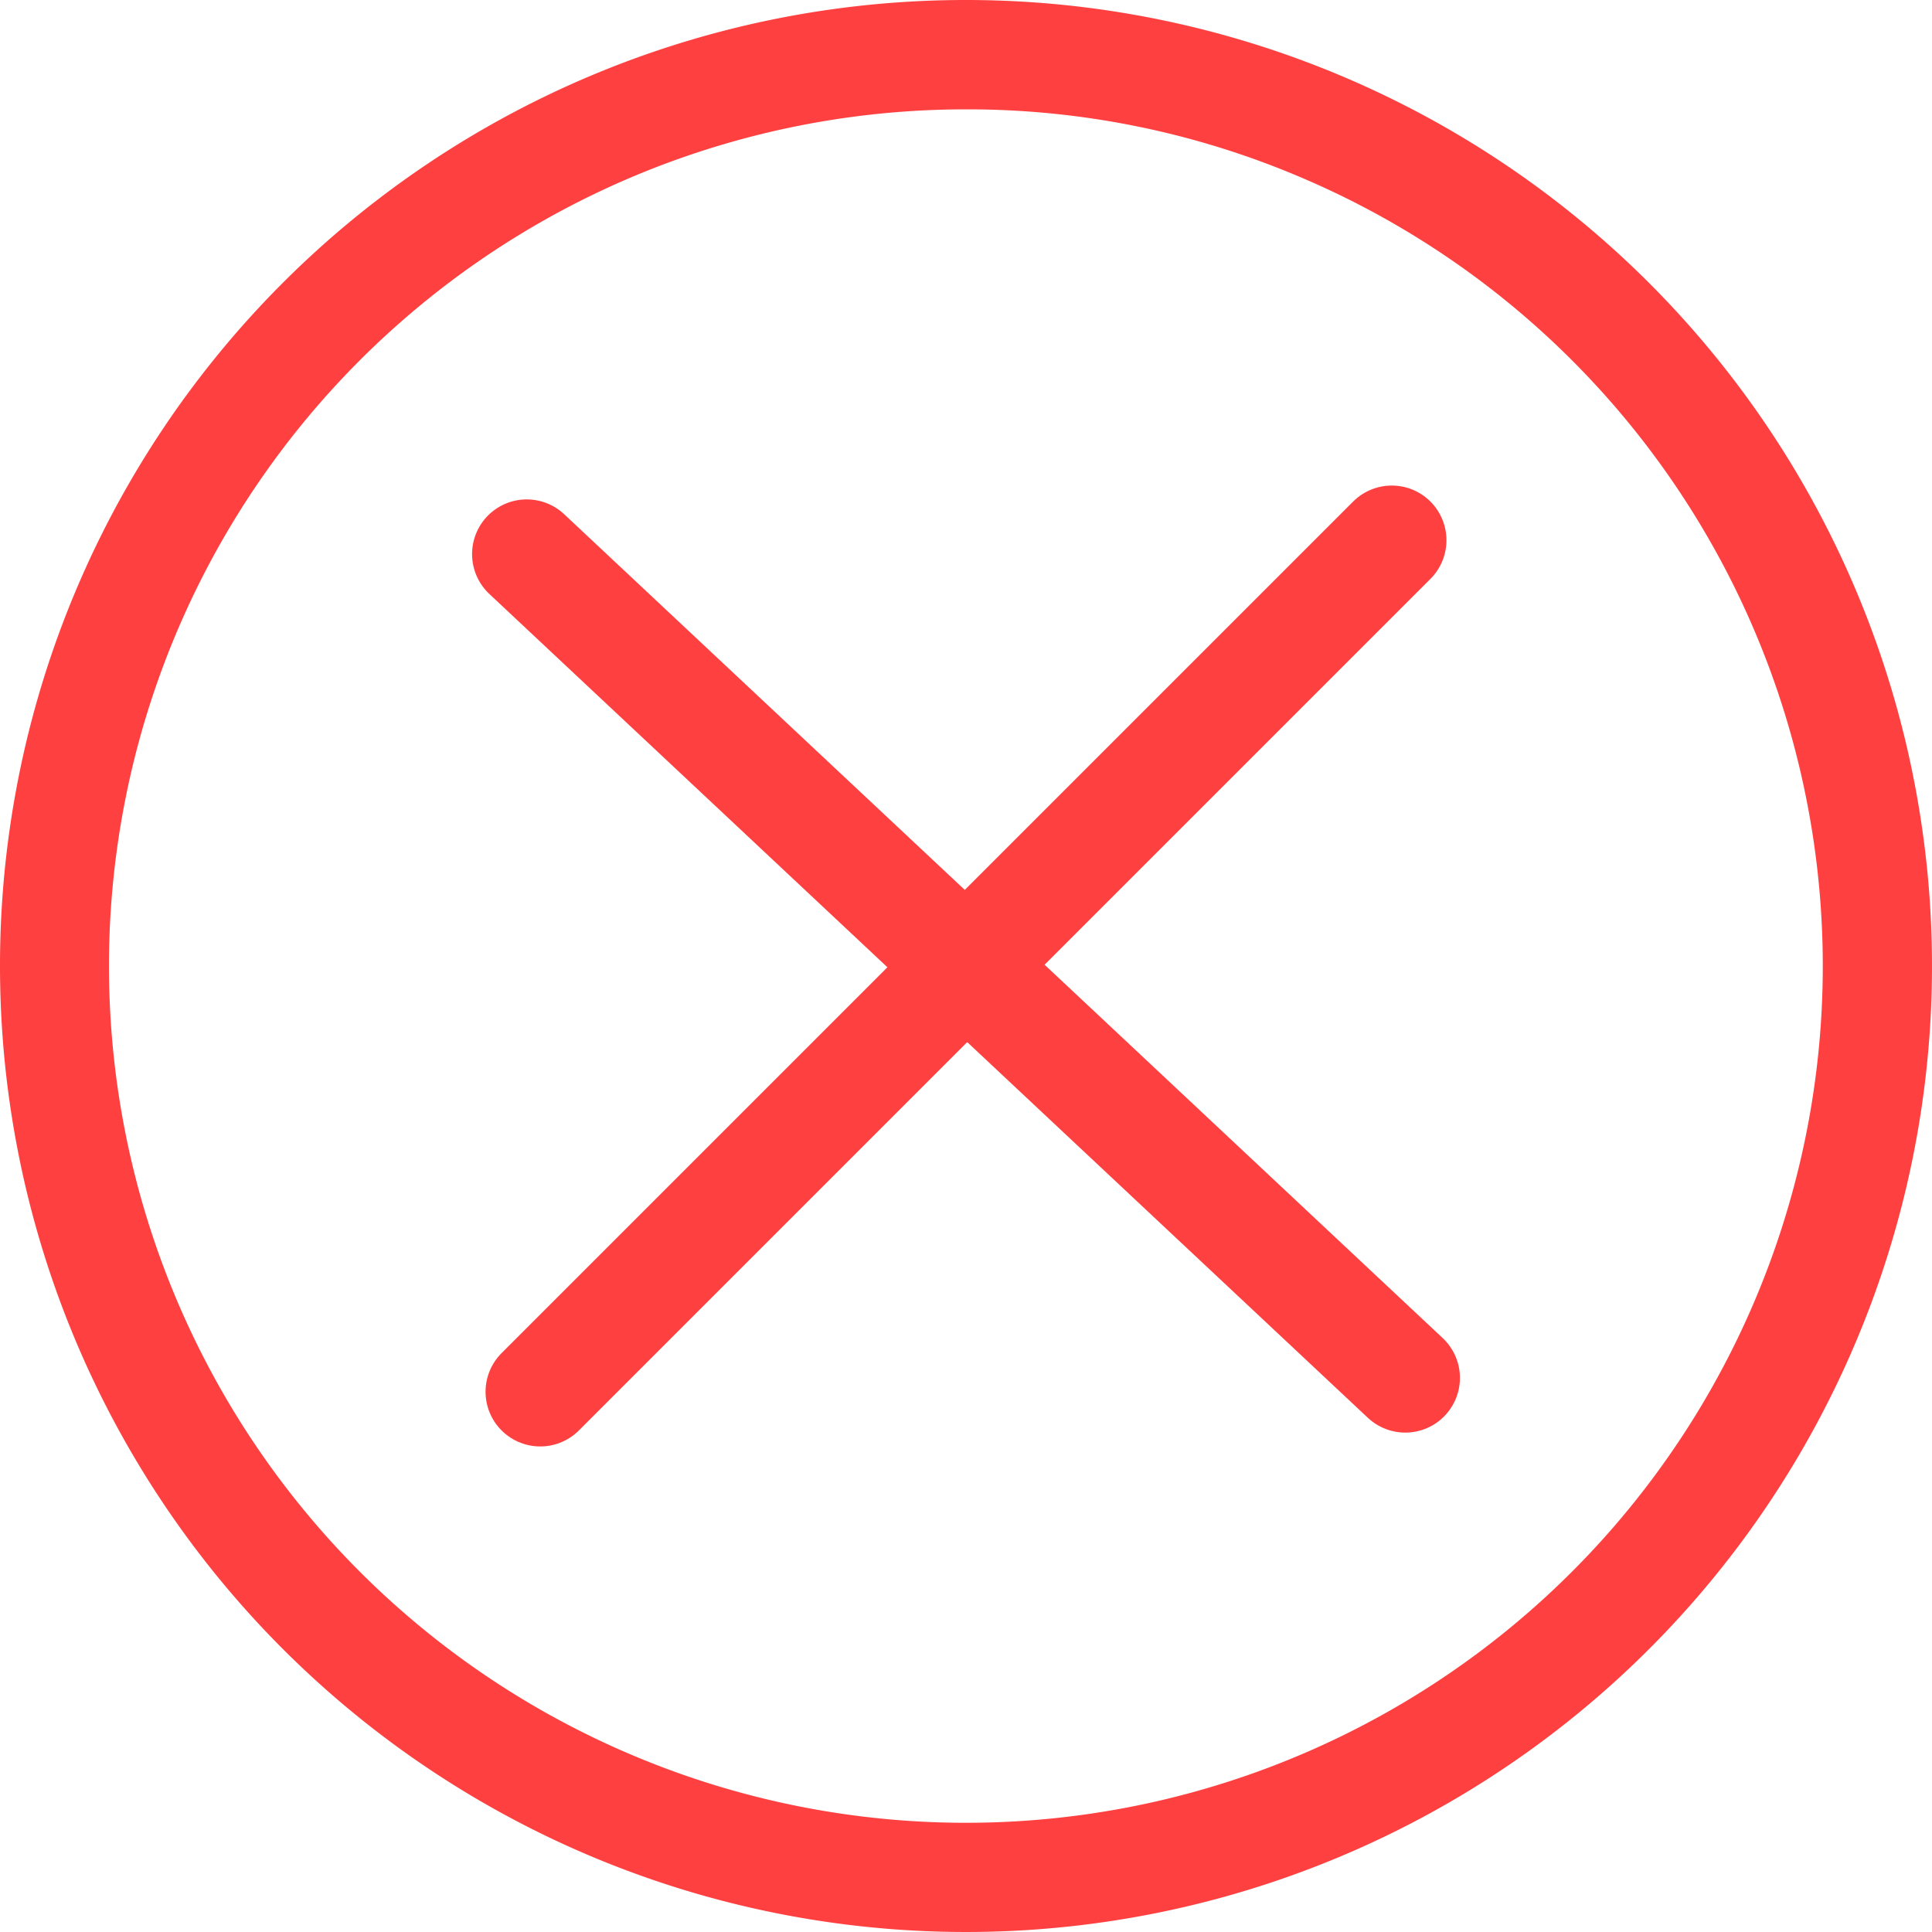 <svg xmlns="http://www.w3.org/2000/svg" viewBox="0 0 53 53">
  <defs>
    <style>
      .cls-1 {
        fill: #ff4040;
      }

      .cls-2 {
        fill: none;
        stroke: #ff4040;
        stroke-linecap: round;
        stroke-linejoin: round;
        stroke-width: 3px;
      }
    </style>
  </defs>
  <g id="invalid">
    <g>
      <path class="cls-1" d="M26.5,3a23.5,23.5,0,0,0-9.15,45.15,23.5,23.5,0,1,0,18.3-43.3A23.31,23.31,0,0,0,26.5,3m0-3A26.5,26.5,0,1,1,0,26.5,26.49,26.49,0,0,1,26.5,0Z"/>
      <g>
        <path class="cls-2" d="M14.82,38.18,38.18,14.82"/>
        <path class="cls-2" d="M14.45,15.2l24.1,22.6"/>
      </g>
    </g>
  </g>
</svg>
